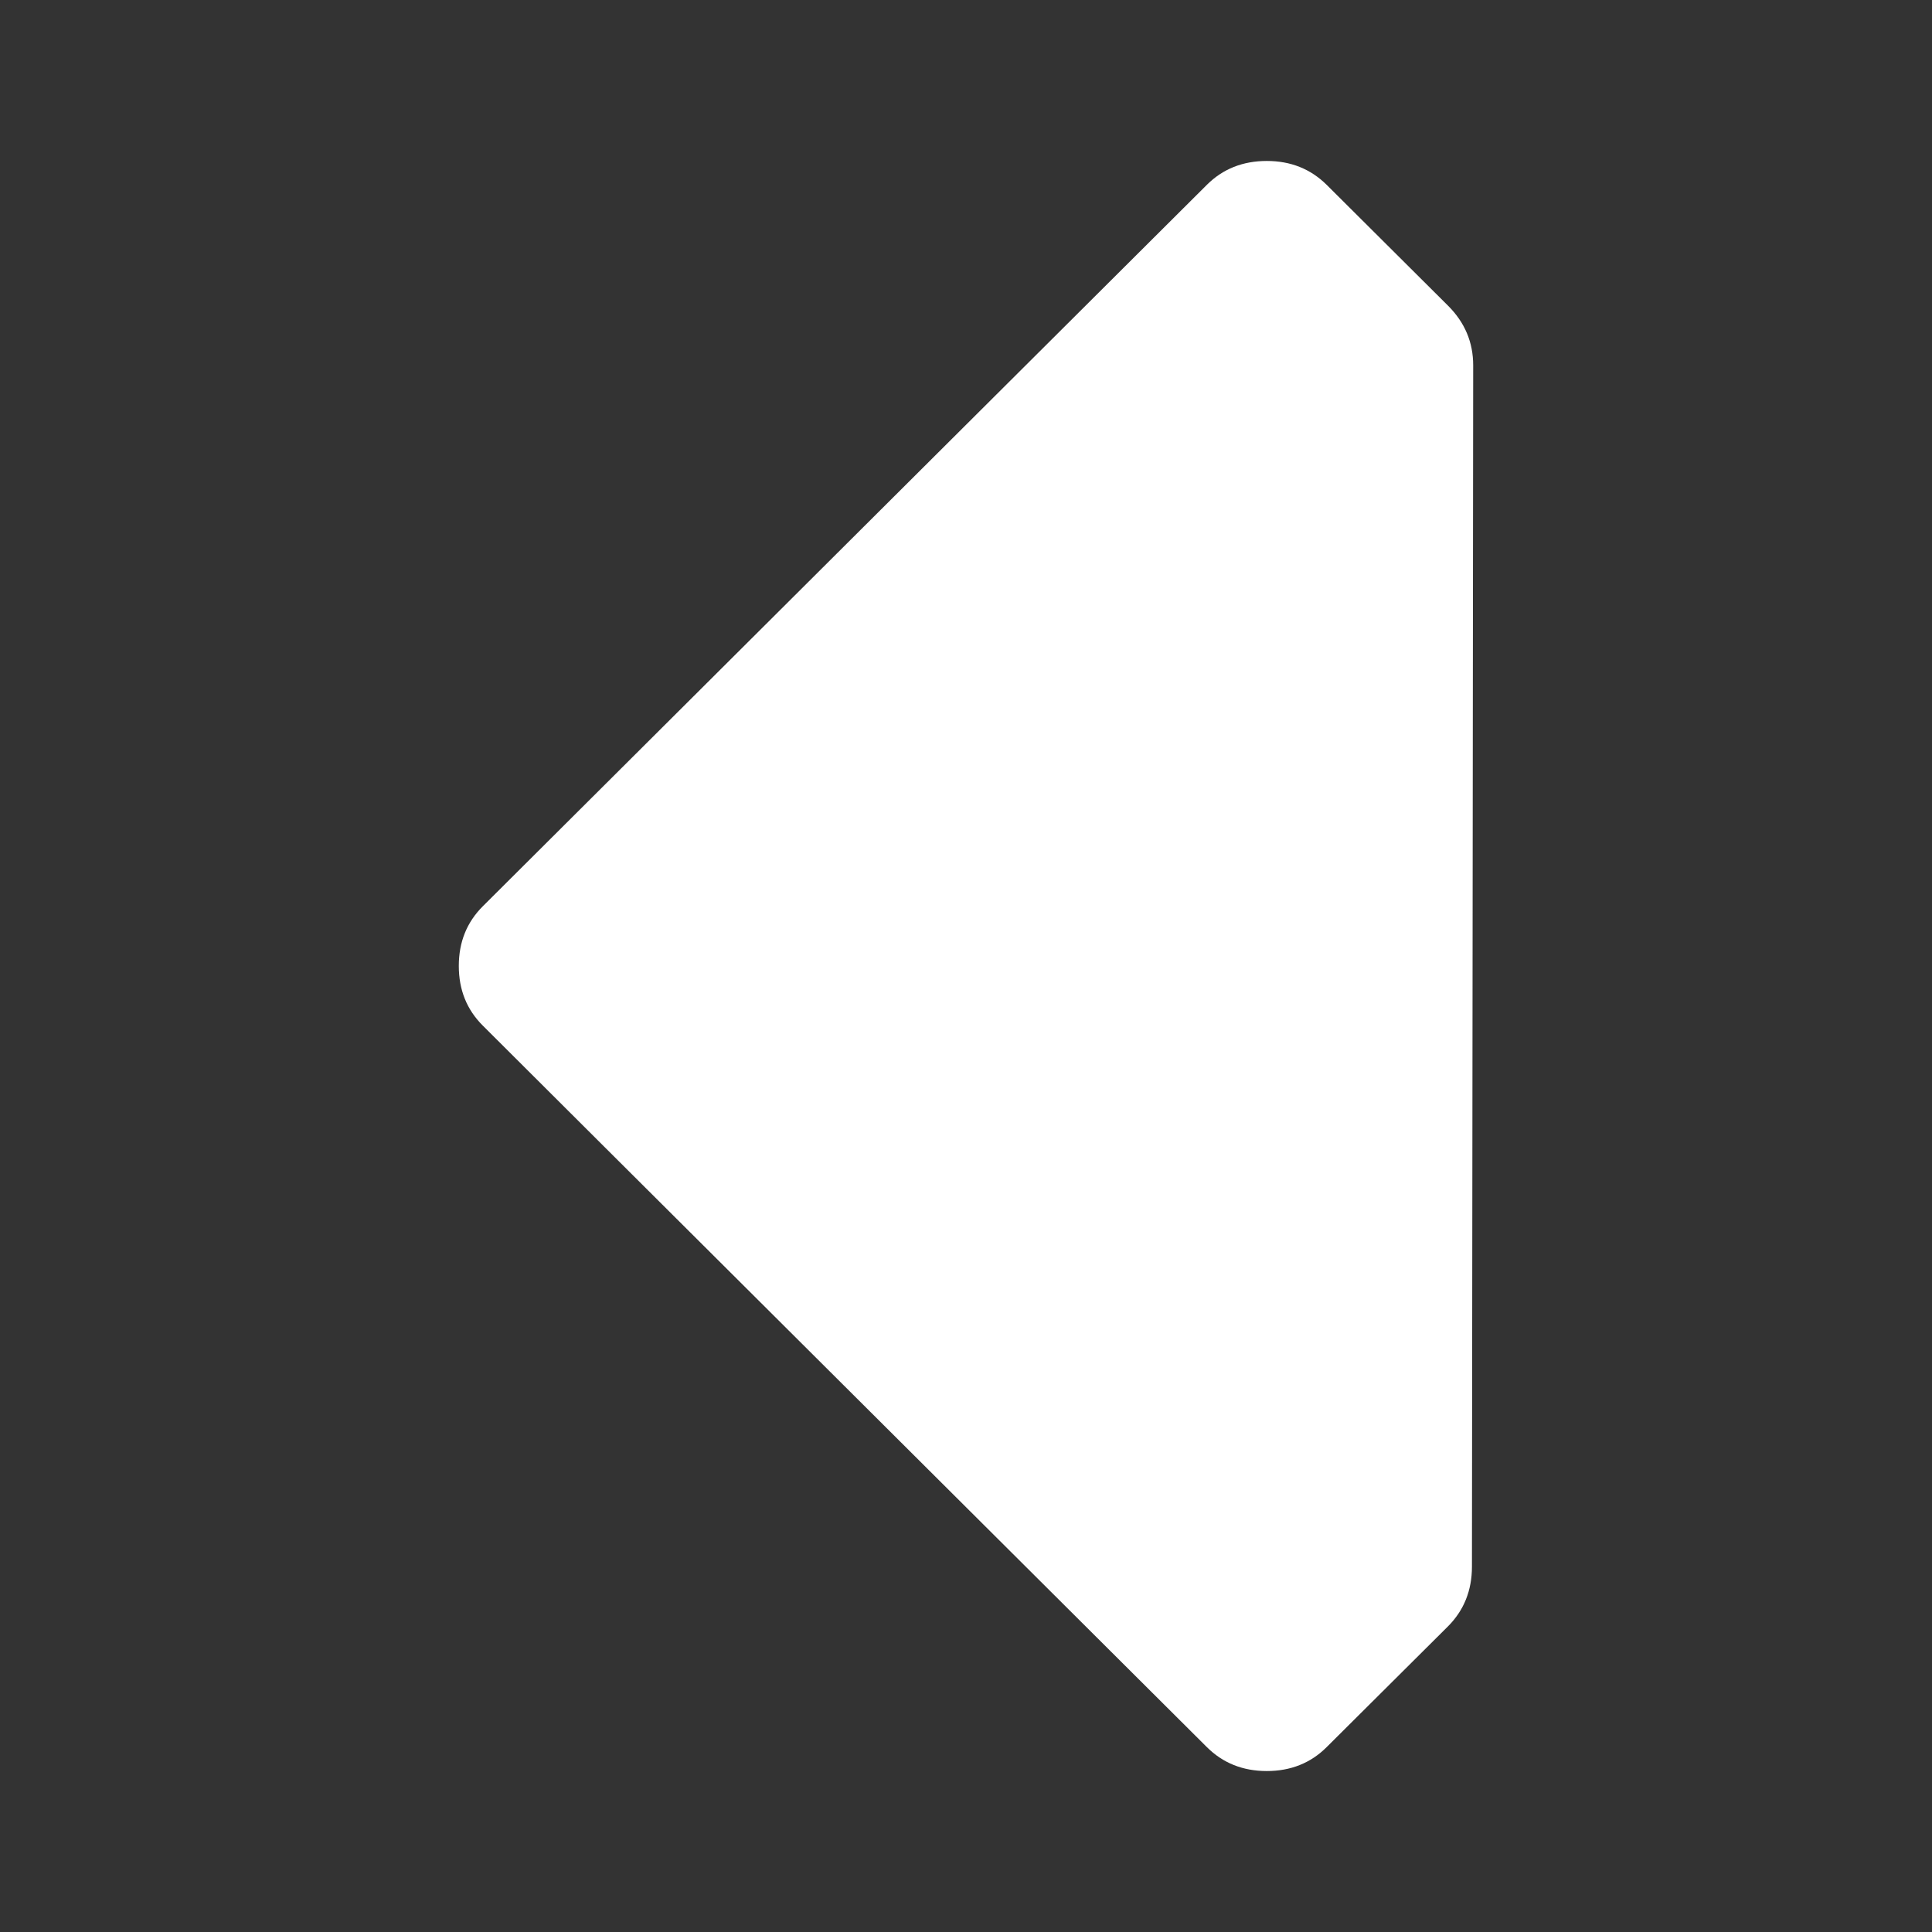<?xml version="1.0" encoding="utf-8"?>
<!-- Generator: Adobe Illustrator 13.0.0, SVG Export Plug-In . SVG Version: 6.00 Build 14948)  -->
<!DOCTYPE svg PUBLIC "-//W3C//DTD SVG 1.1//EN" "http://www.w3.org/Graphics/SVG/1.1/DTD/svg11.dtd">
<svg version="1.1" id="Ebene_1" xmlns="http://www.w3.org/2000/svg" xmlns:xlink="http://www.w3.org/1999/xlink" x="0px" y="0px"
	 width="34.016px" height="34.016px" viewBox="0 0 34.016 34.016" enable-background="new 0 0 34.016 34.016" xml:space="preserve">
<rect x="0" y="0" width="34.016" height="34.016" fill="#333333" stroke="none"/>
<rect x="0" y="0" fill="none" width="34.016" height="34.016"/>
<path fill="#FFFFFF" d="M8.502,15.955l2.133-2.125L21.248,3.255c0.28-0.28,0.633-0.421,1.056-0.421c0.422,0,0.772,0.141,1.055,0.421
	l2.135,2.126c0.297,0.296,0.444,0.646,0.444,1.052l-0.022,21.151c0,0.42-0.142,0.77-0.422,1.051l-2.135,2.125
	c-0.281,0.281-0.633,0.422-1.055,0.422c-0.423,0-0.774-0.141-1.056-0.422L10.635,20.186l-2.133-2.127
	c-0.283-0.281-0.424-0.631-0.424-1.052S8.219,16.237,8.502,15.955"/>
</svg>
